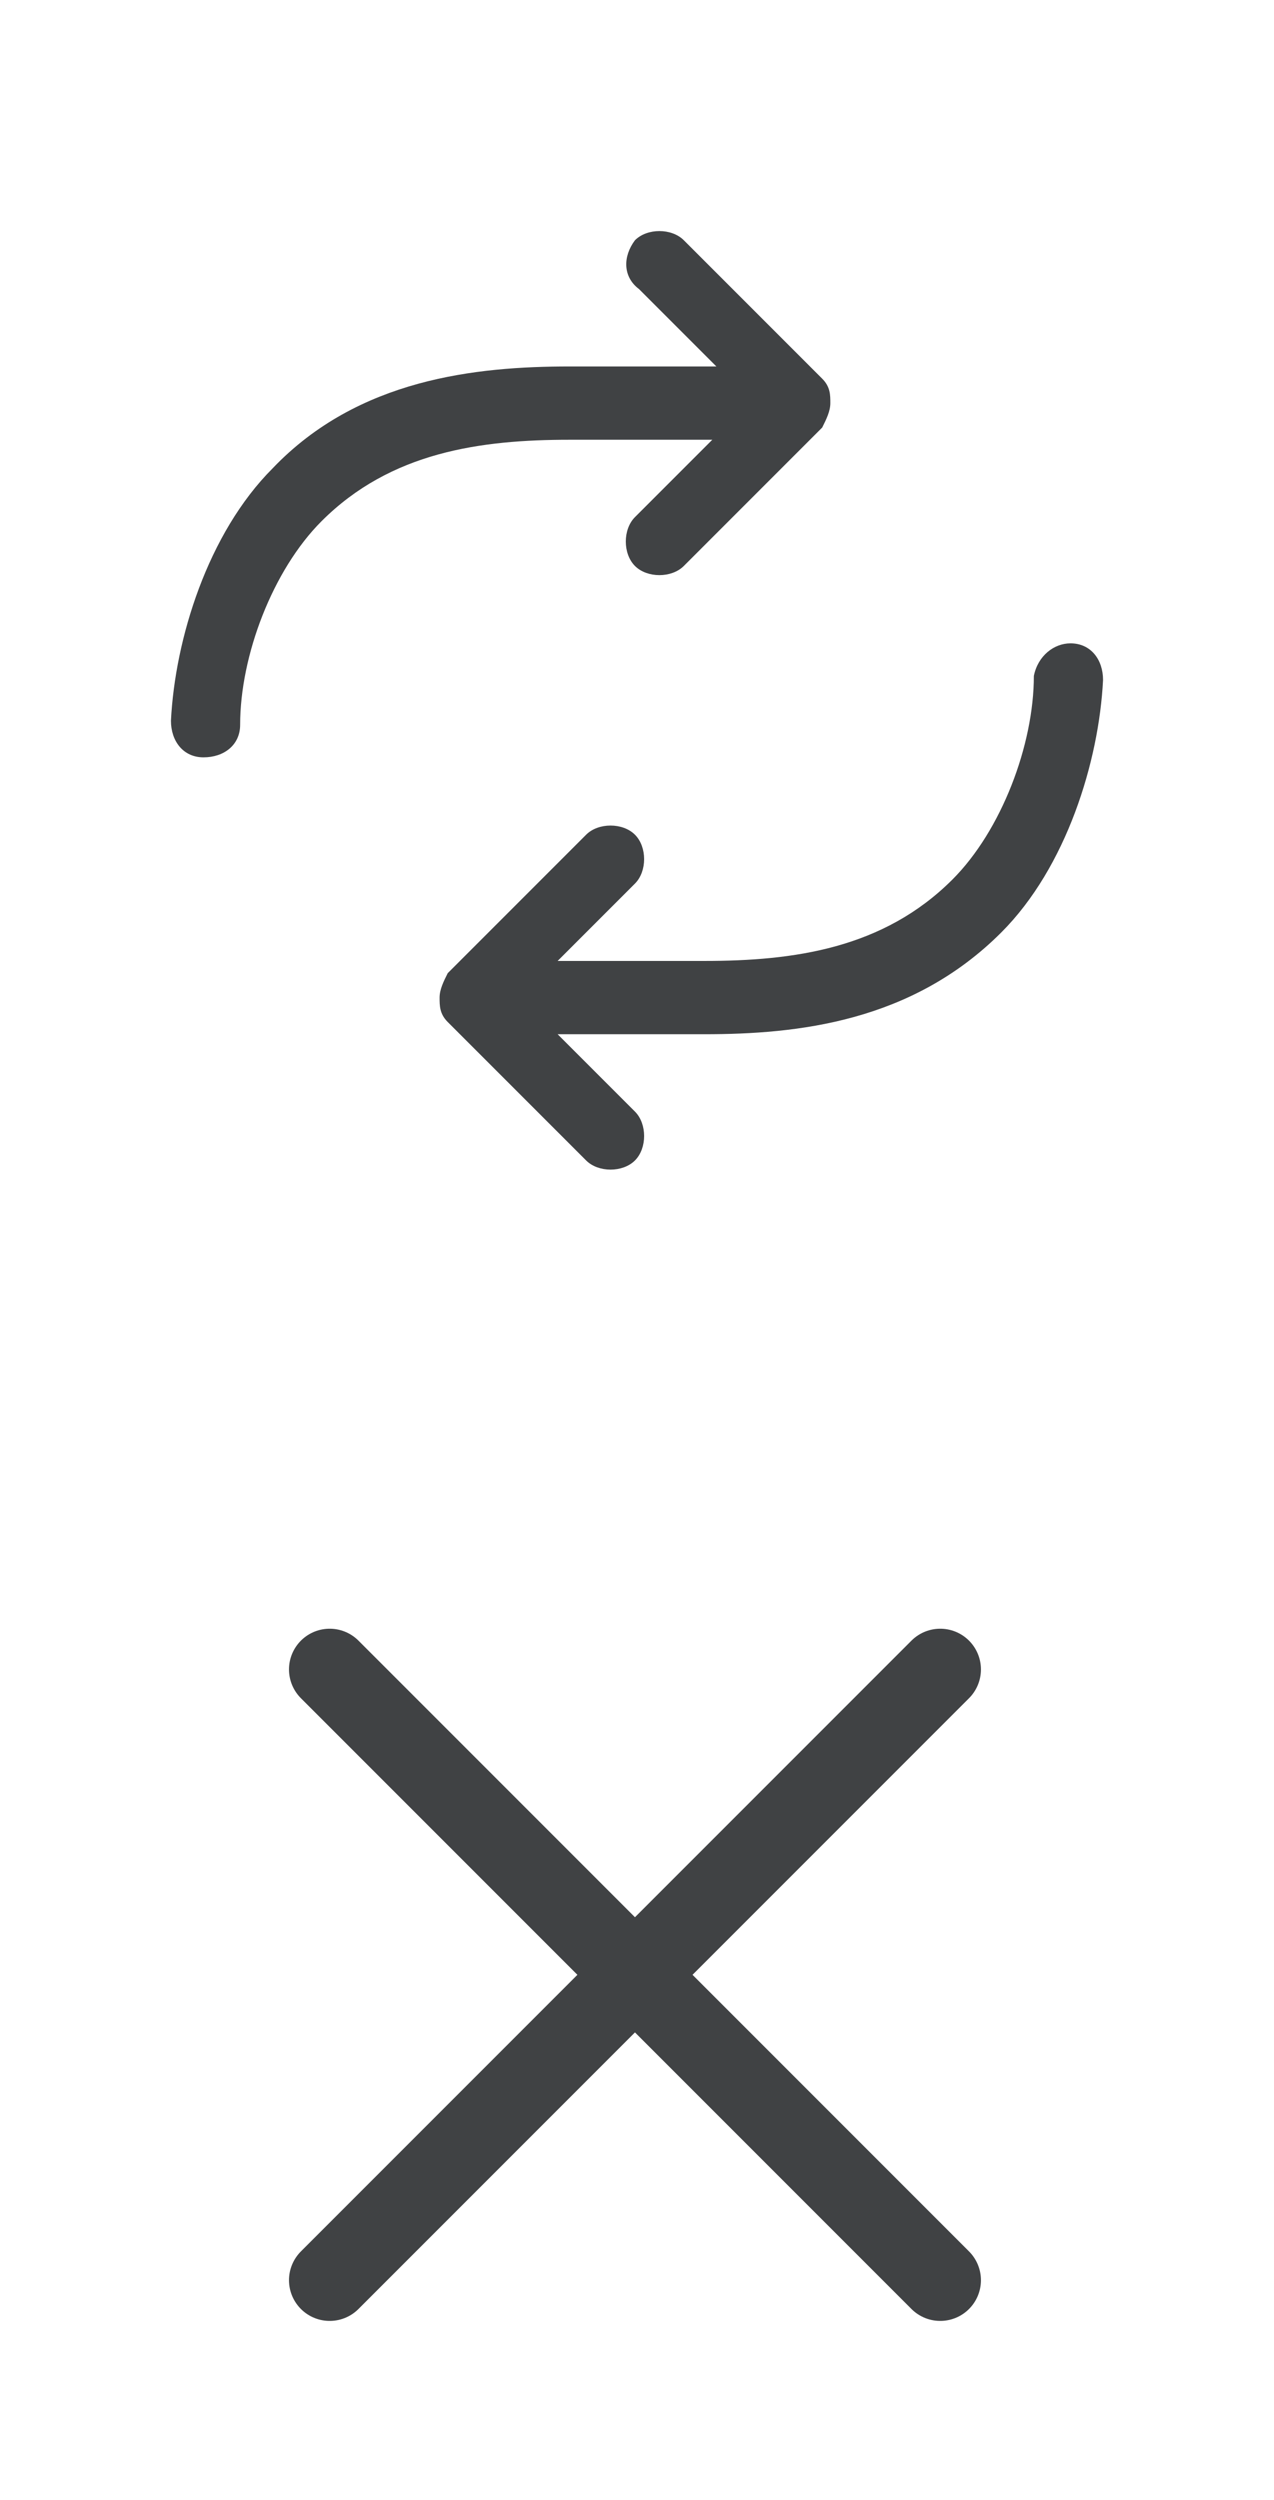 <?xml version="1.0" encoding="utf-8"?>
<!-- Generator: Adobe Illustrator 23.1.0, SVG Export Plug-In . SVG Version: 6.00 Build 0)  -->
<svg version="1.1" id="Layer_1" xmlns="http://www.w3.org/2000/svg" xmlns:xlink="http://www.w3.org/1999/xlink" x="0px" y="0px"
	 width="31.3px" height="61.4px" viewBox="0 0 31.3 61.4" style="enable-background:new 0 0 31.3 61.4;" xml:space="preserve">
<style type="text/css">
	.st0{fill:none;stroke:#404244;stroke-width:2;stroke-linecap:round;stroke-linejoin:round;stroke-miterlimit:10;}
	.st1{fill-rule:evenodd;clip-rule:evenodd;fill:#404244;}
</style>
<g>
	<line class="st0" x1="23.1" y1="41" x2="8.1" y2="56"/>
	<line class="st0" x1="23.1" y1="56" x2="8.1" y2="41"/>
</g>
<g>
	<path class="st1" d="M15.6,5.9c0.3-0.3,0.9-0.3,1.2,0l3.4,3.4c0.2,0.2,0.2,0.4,0.2,0.6c0,0.2-0.1,0.4-0.2,0.6l-3.4,3.4
		c-0.3,0.3-0.9,0.3-1.2,0c-0.3-0.3-0.3-0.9,0-1.2l1.9-1.9H14c-2.2,0-4.4,0.3-6.1,2c-1.2,1.2-2,3.3-2,5c0,0.5-0.4,0.8-0.9,0.8
		c-0.5,0-0.8-0.4-0.8-0.9c0.1-2,0.9-4.6,2.5-6.2C8.8,9.3,11.7,9,14,9h3.6l-1.9-1.9C15.3,6.8,15.3,6.3,15.6,5.9L15.6,5.9z"/>
	<path class="st1" d="M26.3,15.8c0.5,0,0.8,0.4,0.8,0.9c-0.1,2-0.9,4.6-2.5,6.2c-2.2,2.2-5,2.5-7.3,2.5h-3.6l1.9,1.9
		c0.3,0.3,0.3,0.9,0,1.2s-0.9,0.3-1.2,0l-3.4-3.4c-0.2-0.2-0.2-0.4-0.2-0.6c0-0.2,0.1-0.4,0.2-0.6l3.4-3.4c0.3-0.3,0.9-0.3,1.2,0
		s0.3,0.9,0,1.2l-1.9,1.9h3.6c2.2,0,4.4-0.3,6.1-2c1.2-1.2,2-3.3,2-5C25.5,16.1,25.9,15.8,26.3,15.8L26.3,15.8z"/>
</g>
</svg>
